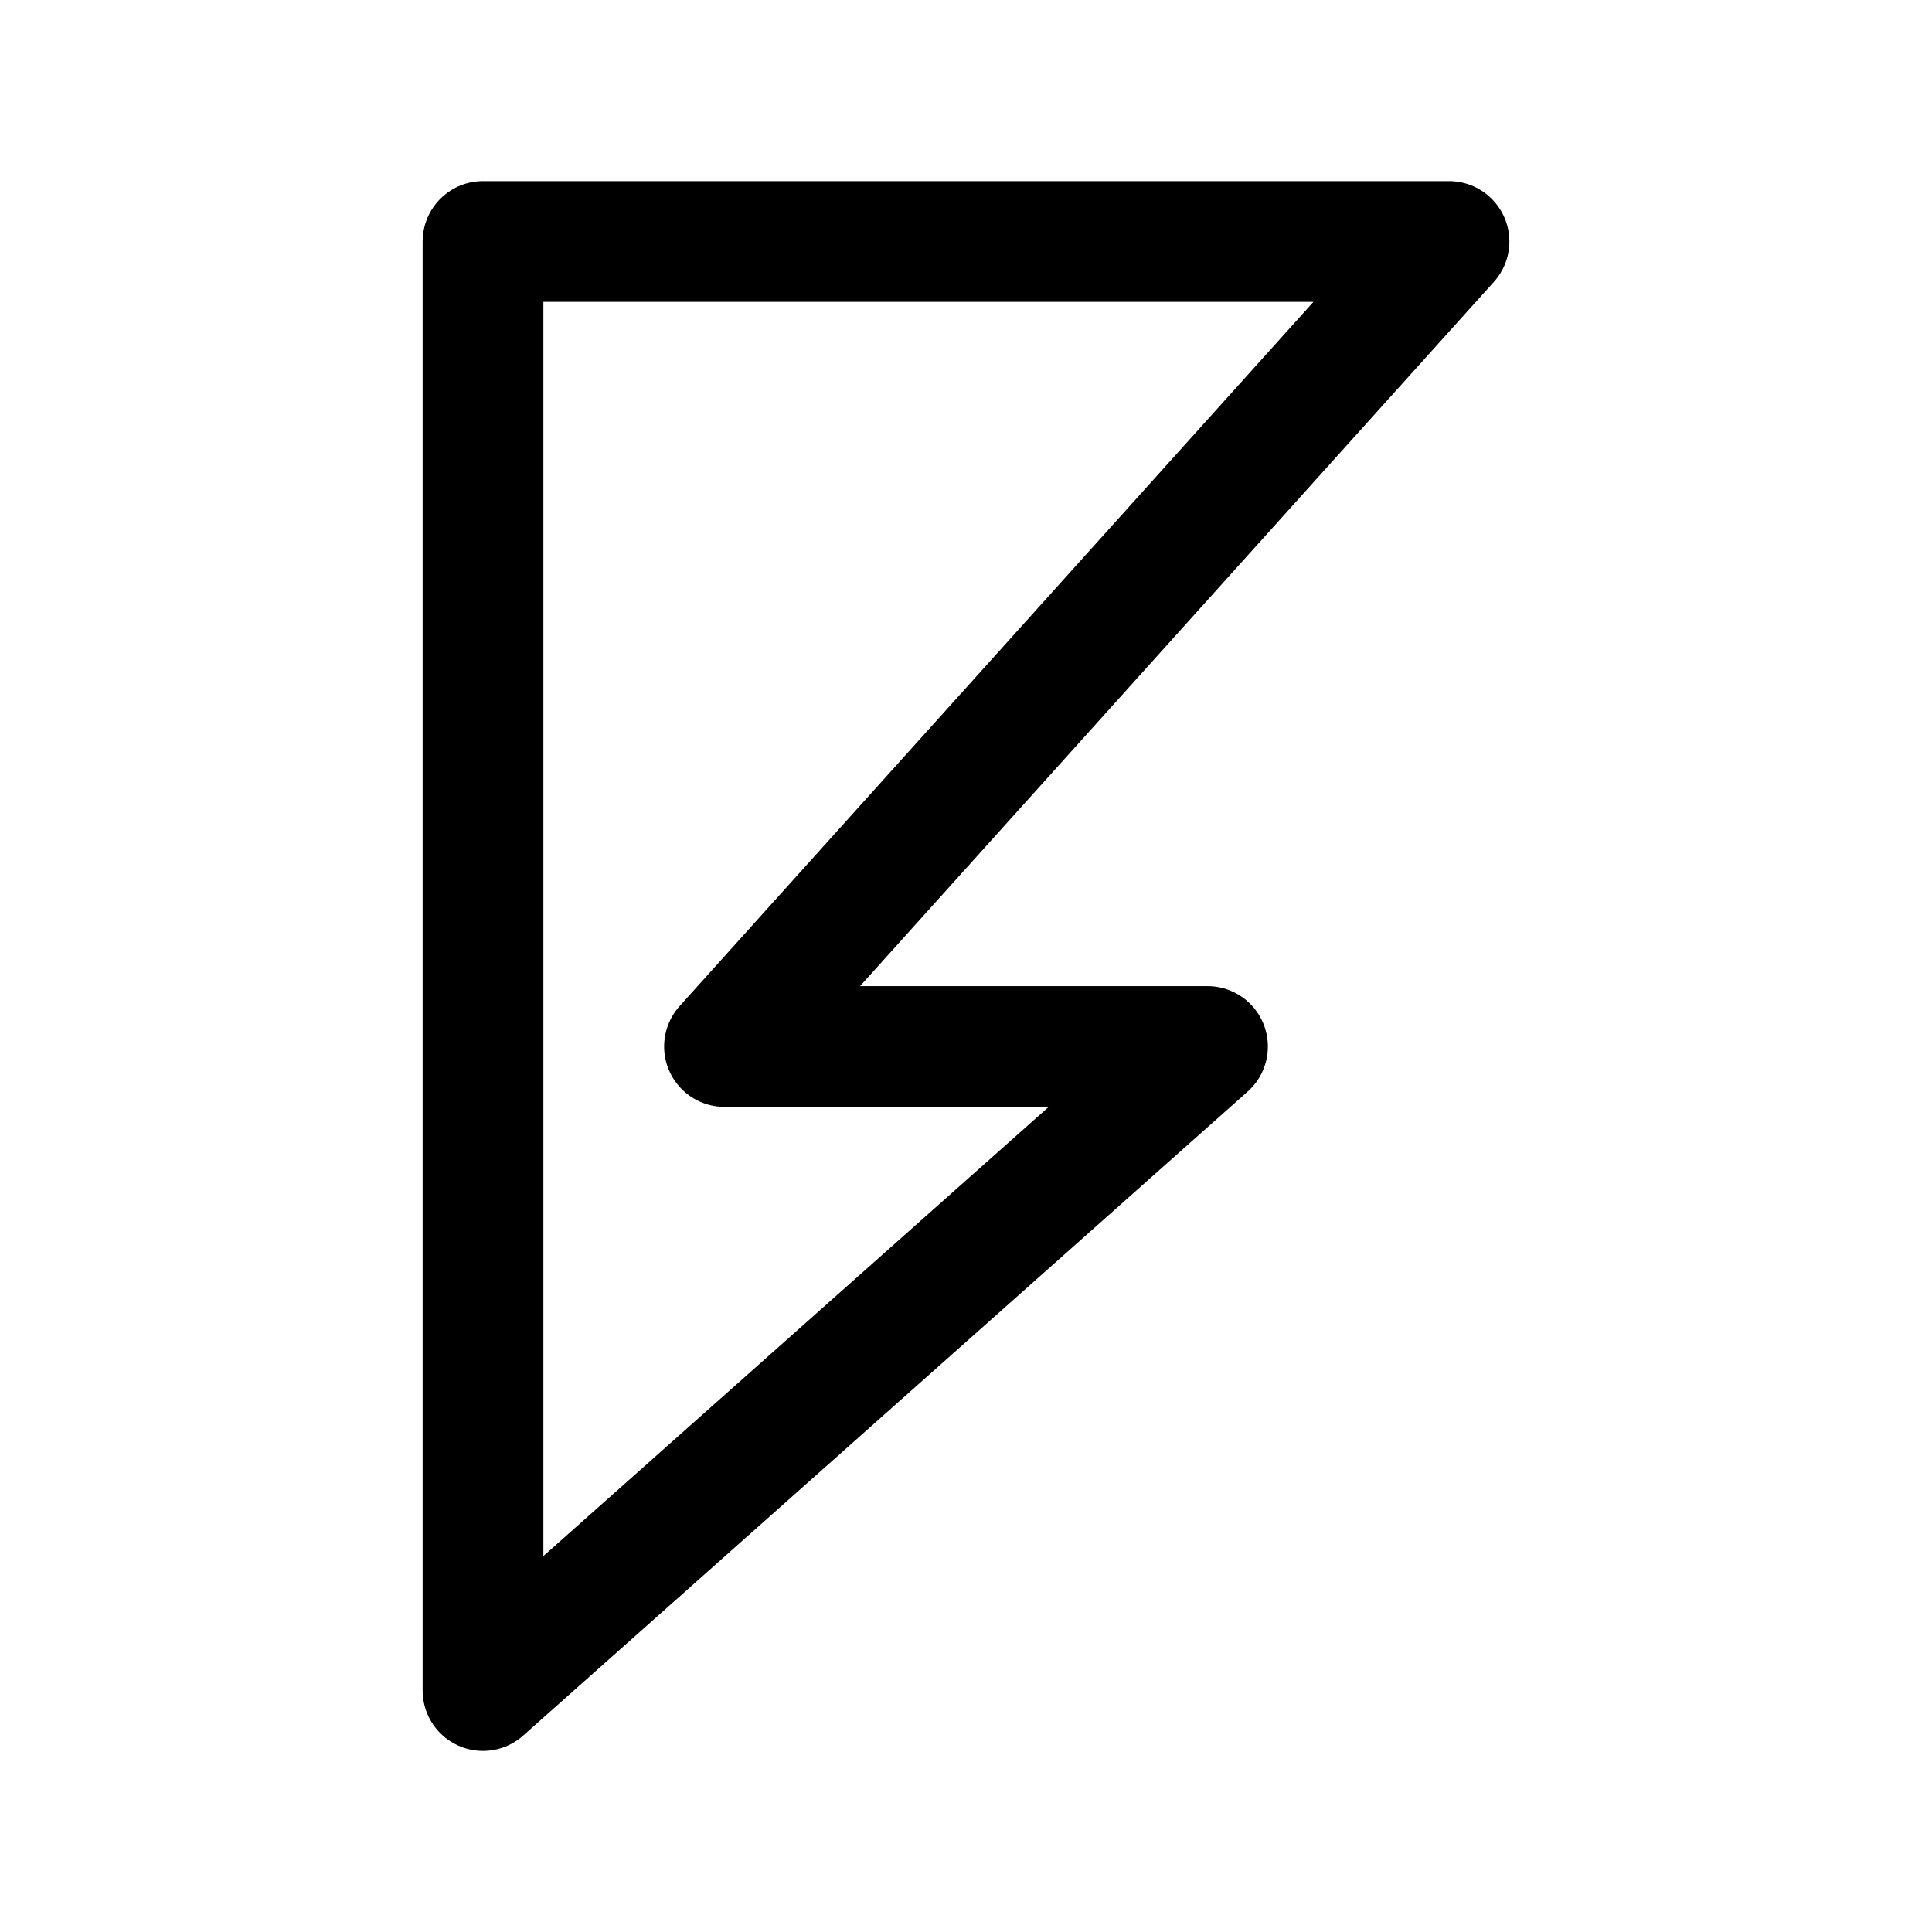 <svg xmlns="http://www.w3.org/2000/svg" viewBox="0 0 24 24" fill="none" stroke="currentColor" stroke-width="1.5" stroke-linejoin="round" stroke-linecap="round">
  <path d="M6 3h12L9 13h6l-9 8z" />
</svg>
